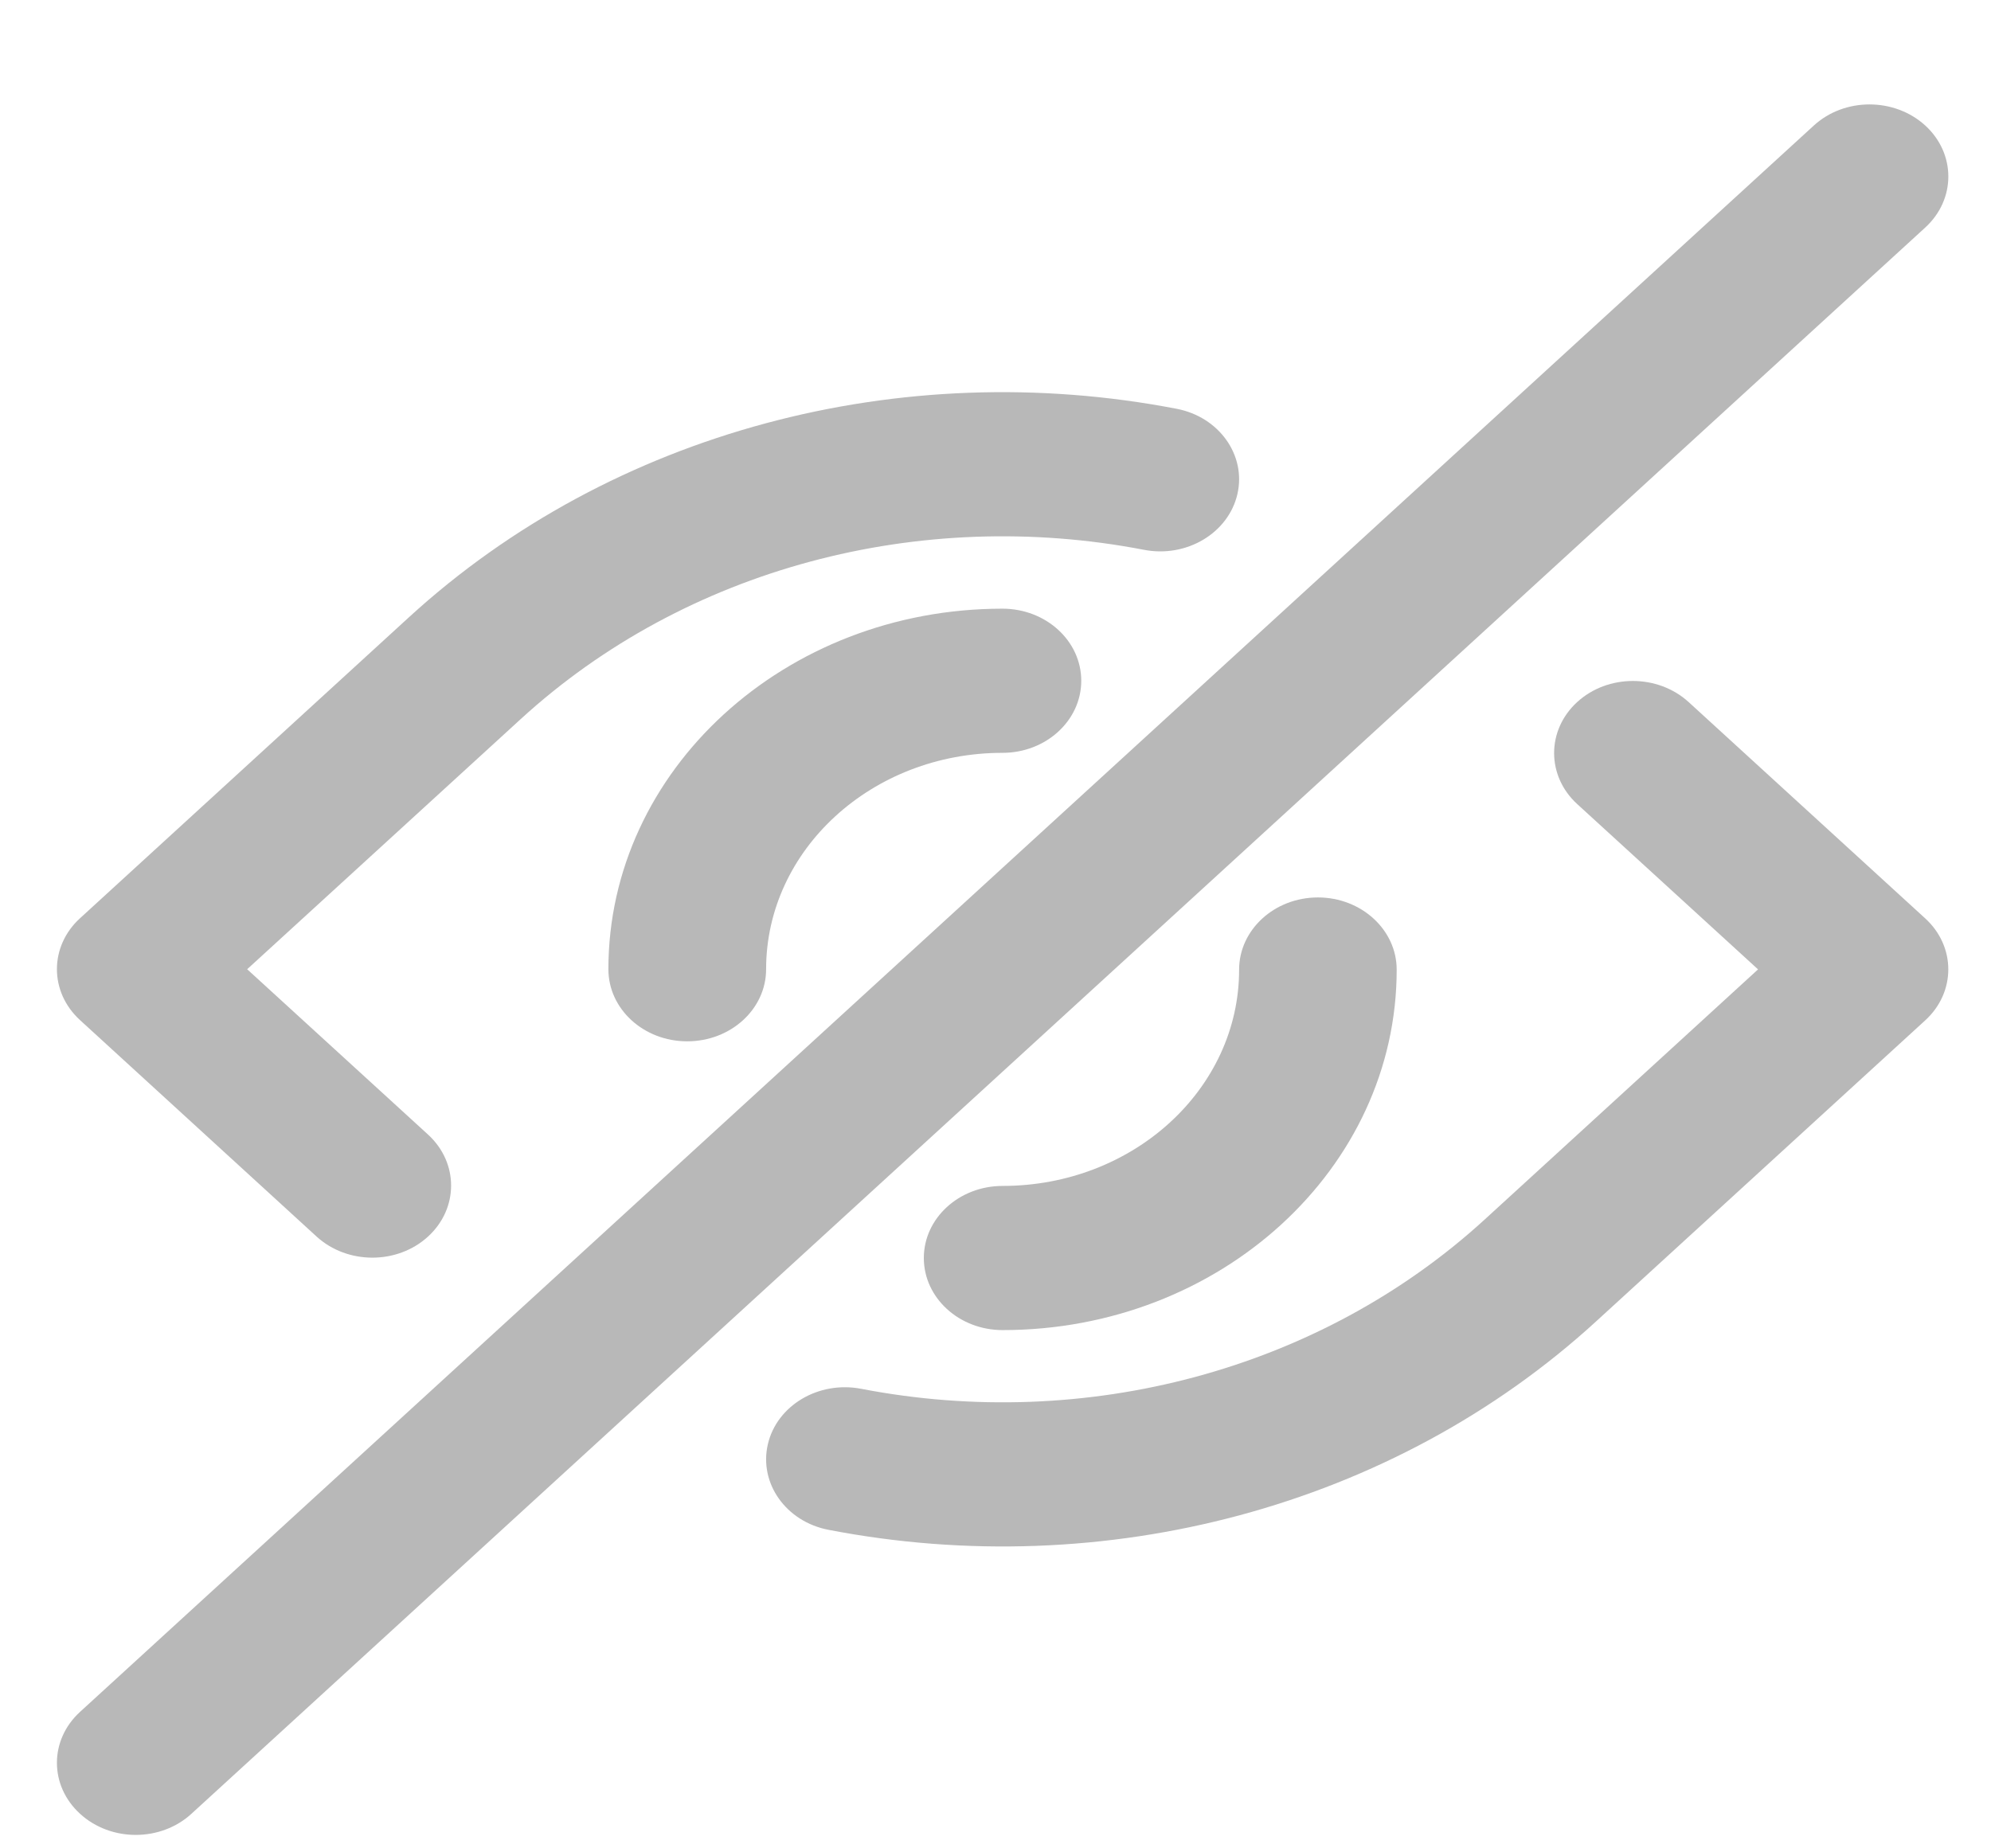<svg width="14" height="13" viewBox="0 0 14 13" fill="none" xmlns="http://www.w3.org/2000/svg">
<g id="blind 1">
<g id="Group">
<g id="Group_2">
<path id="Vector" d="M2.226 8.697C2.443 8.895 2.794 8.895 3.01 8.697C3.226 8.499 3.226 8.178 3.01 7.98L1.738 6.817L3.661 5.058C4.821 3.996 6.468 3.563 8.044 3.867C8.344 3.925 8.638 3.749 8.701 3.475C8.764 3.201 8.572 2.932 8.273 2.875C6.334 2.501 4.305 3.034 2.877 4.34L0.563 6.458C0.346 6.656 0.346 6.977 0.563 7.175L2.226 8.697Z" fill="#B8B8B8"/>
<path id="Vector_2" d="M13.537 6.459L11.874 4.938C11.657 4.74 11.306 4.74 11.09 4.938C10.874 5.136 10.874 5.457 11.09 5.655L12.362 6.818L10.44 8.577C9.279 9.639 7.632 10.072 6.056 9.768C5.756 9.71 5.462 9.885 5.399 10.159C5.336 10.434 5.528 10.703 5.827 10.76C7.766 11.134 9.795 10.601 11.223 9.294L13.537 7.177C13.754 6.979 13.754 6.657 13.537 6.459Z" fill="#B8B8B8"/>
<path id="Vector_3" d="M4.278 6.817C4.278 7.097 4.526 7.324 4.832 7.324C5.139 7.324 5.387 7.097 5.387 6.817C5.387 5.977 6.131 5.295 7.049 5.295C7.355 5.295 7.603 5.068 7.603 4.788C7.603 4.508 7.355 4.281 7.049 4.281C5.519 4.281 4.278 5.417 4.278 6.817Z" fill="#B8B8B8"/>
<path id="Vector_4" d="M8.713 6.82C8.713 7.66 7.968 8.341 7.05 8.341C6.744 8.341 6.496 8.568 6.496 8.848C6.496 9.128 6.744 9.355 7.05 9.355C8.58 9.355 9.821 8.22 9.821 6.82C9.821 6.54 9.573 6.312 9.267 6.312C8.961 6.312 8.713 6.54 8.713 6.82Z" fill="#B8B8B8"/>
<path id="Vector_5" d="M13.538 0.883C13.321 0.685 12.97 0.685 12.754 0.883L0.563 12.04C0.346 12.238 0.346 12.559 0.563 12.757C0.779 12.955 1.13 12.955 1.346 12.757L13.538 1.6C13.754 1.402 13.754 1.081 13.538 0.883Z" fill="#B8B8B8"/>
</g>
</g>
</g>
</svg>
